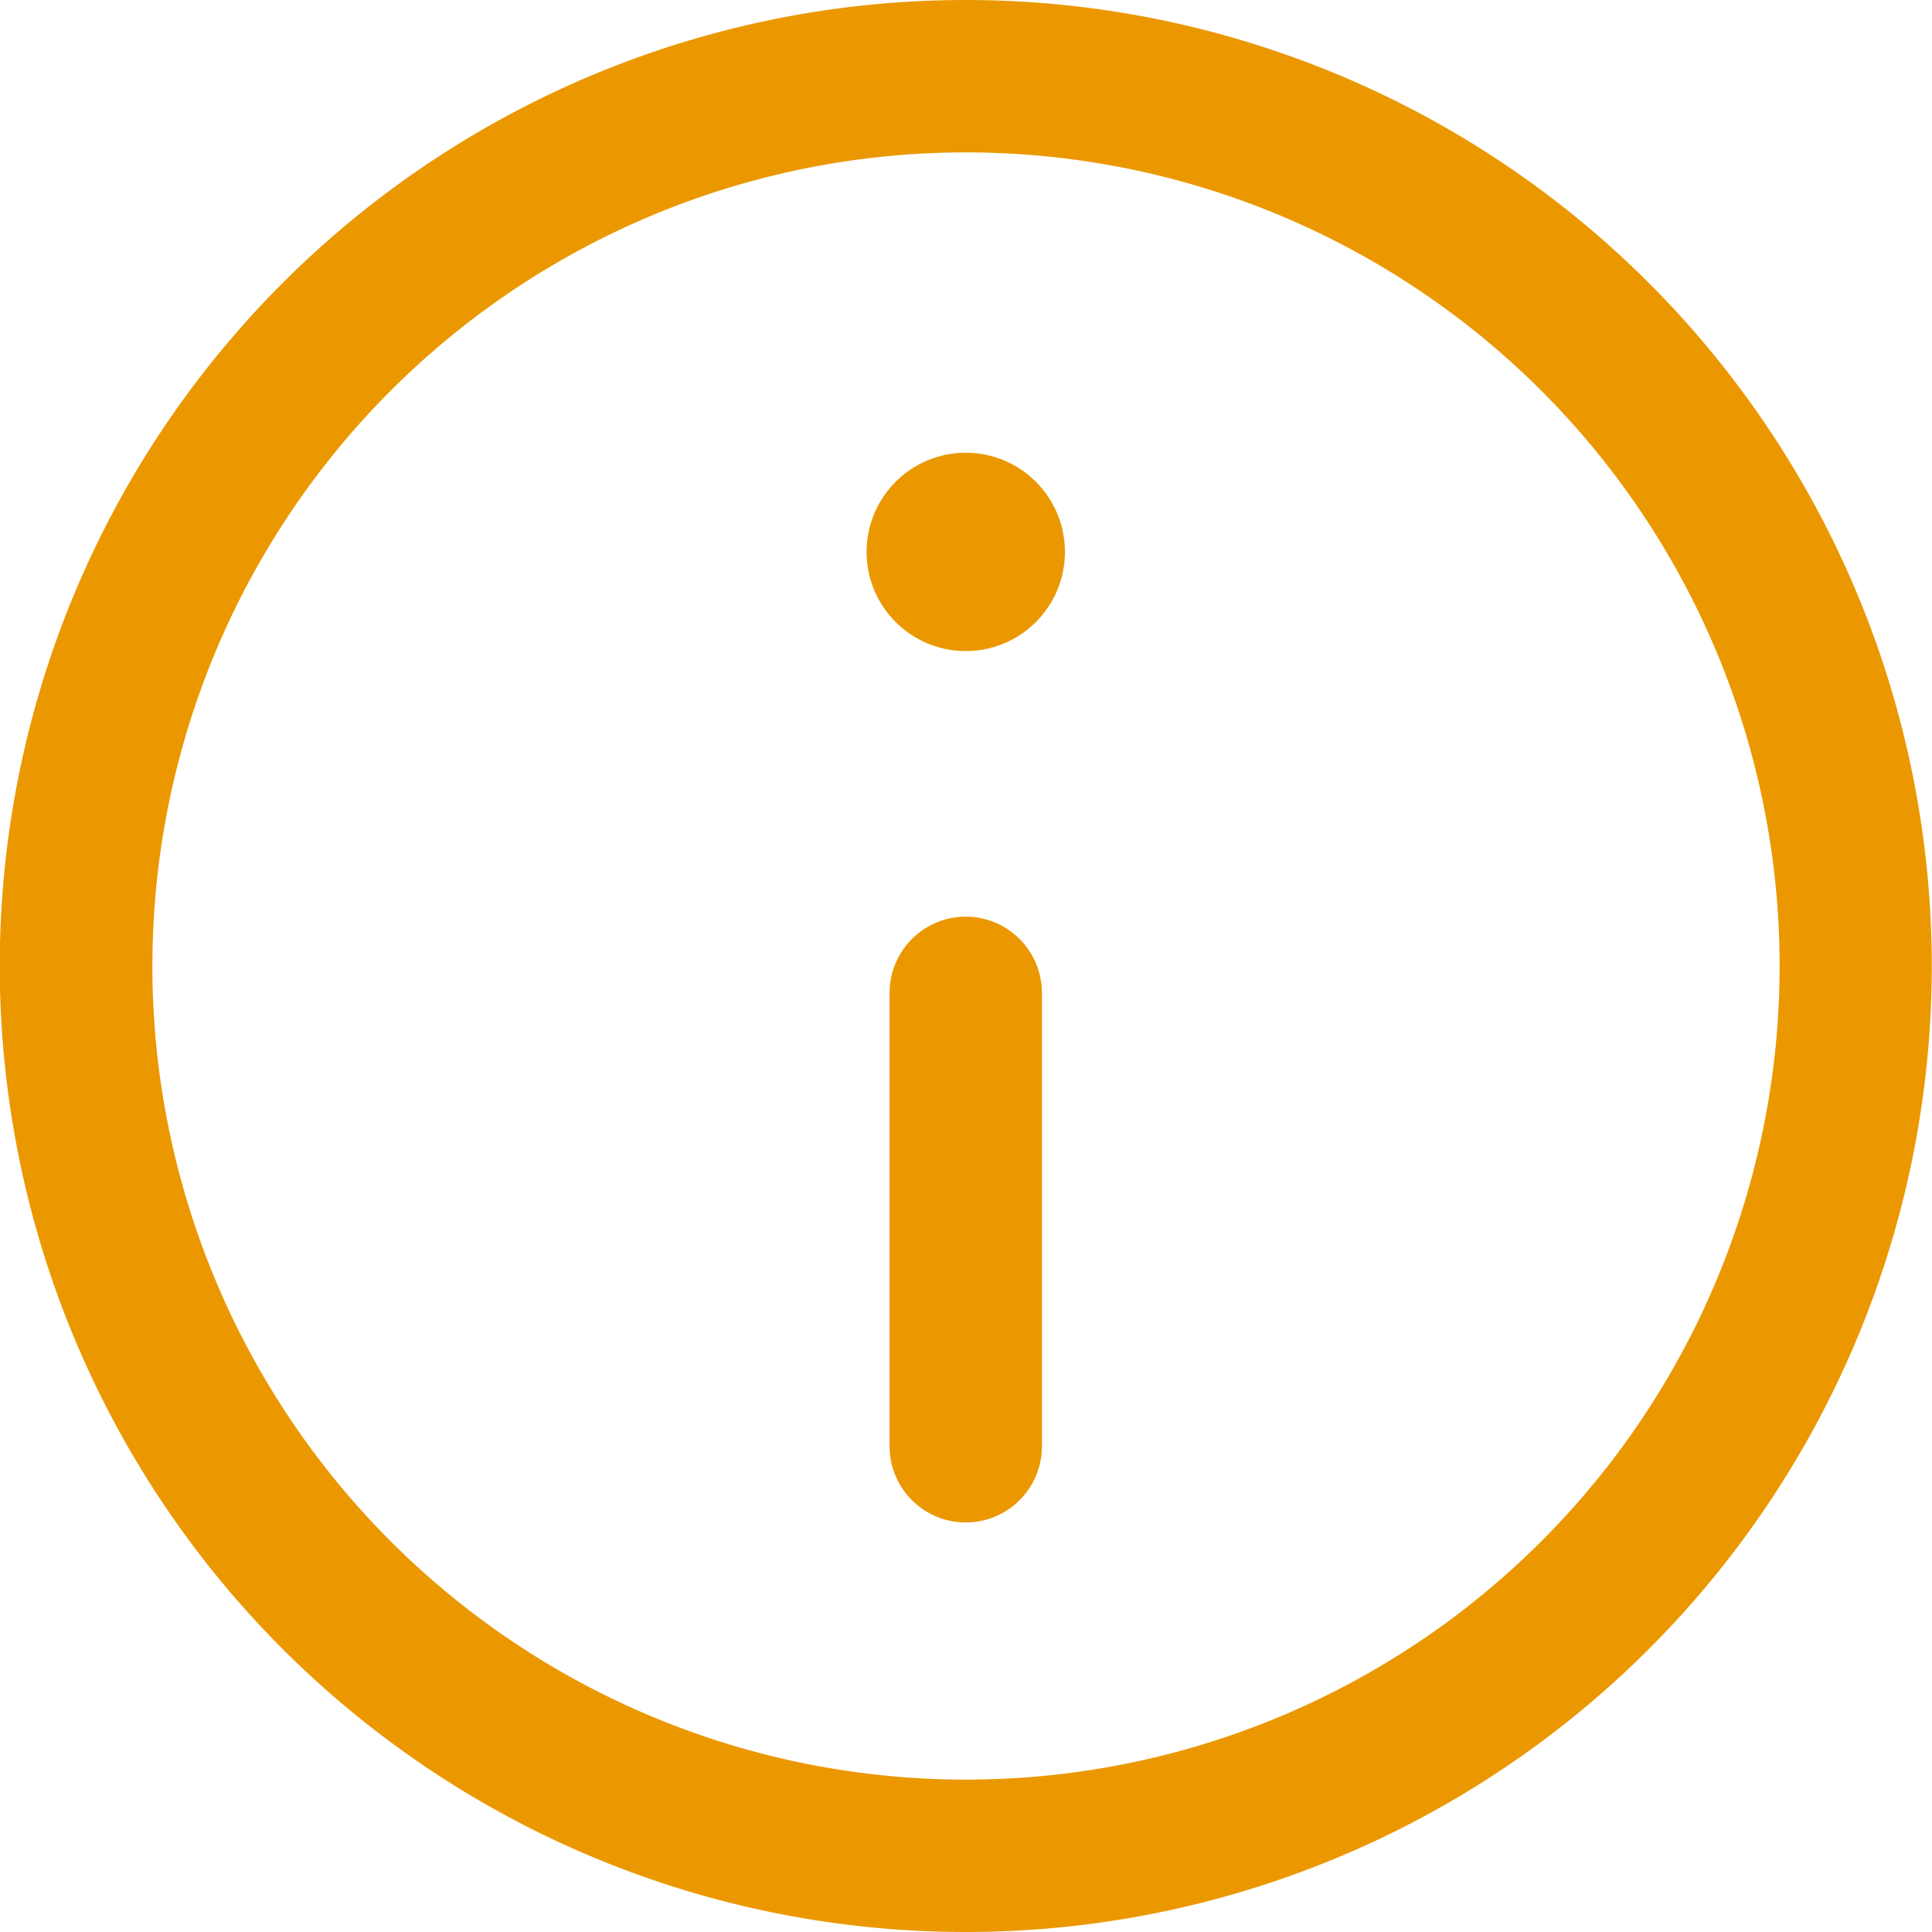 <svg xmlns="http://www.w3.org/2000/svg" width="24" height="24" viewBox="0 0 24 24"><defs><style>.a{fill:#eb9800;}</style></defs><circle class="a" cx="1.232" cy="1.232" r="1.232" transform="translate(13.229 8.088) rotate(180)"/><path class="a" d="M23.337,11.33a12,12,0,1,0,12,12A12,12,0,0,0,23.337,11.33Zm0,22.107A10.107,10.107,0,1,1,33.447,23.33,10.107,10.107,0,0,1,23.337,33.437Z" transform="translate(-11.34 -11.33)"/><path class="a" d="M.946,7.526a.947.947,0,0,0,.946-.946V.947A.946.946,0,1,0,0,.946H0V6.579A.947.947,0,0,0,.946,7.526Z" transform="translate(12.943 18.913) rotate(180)"/></svg>